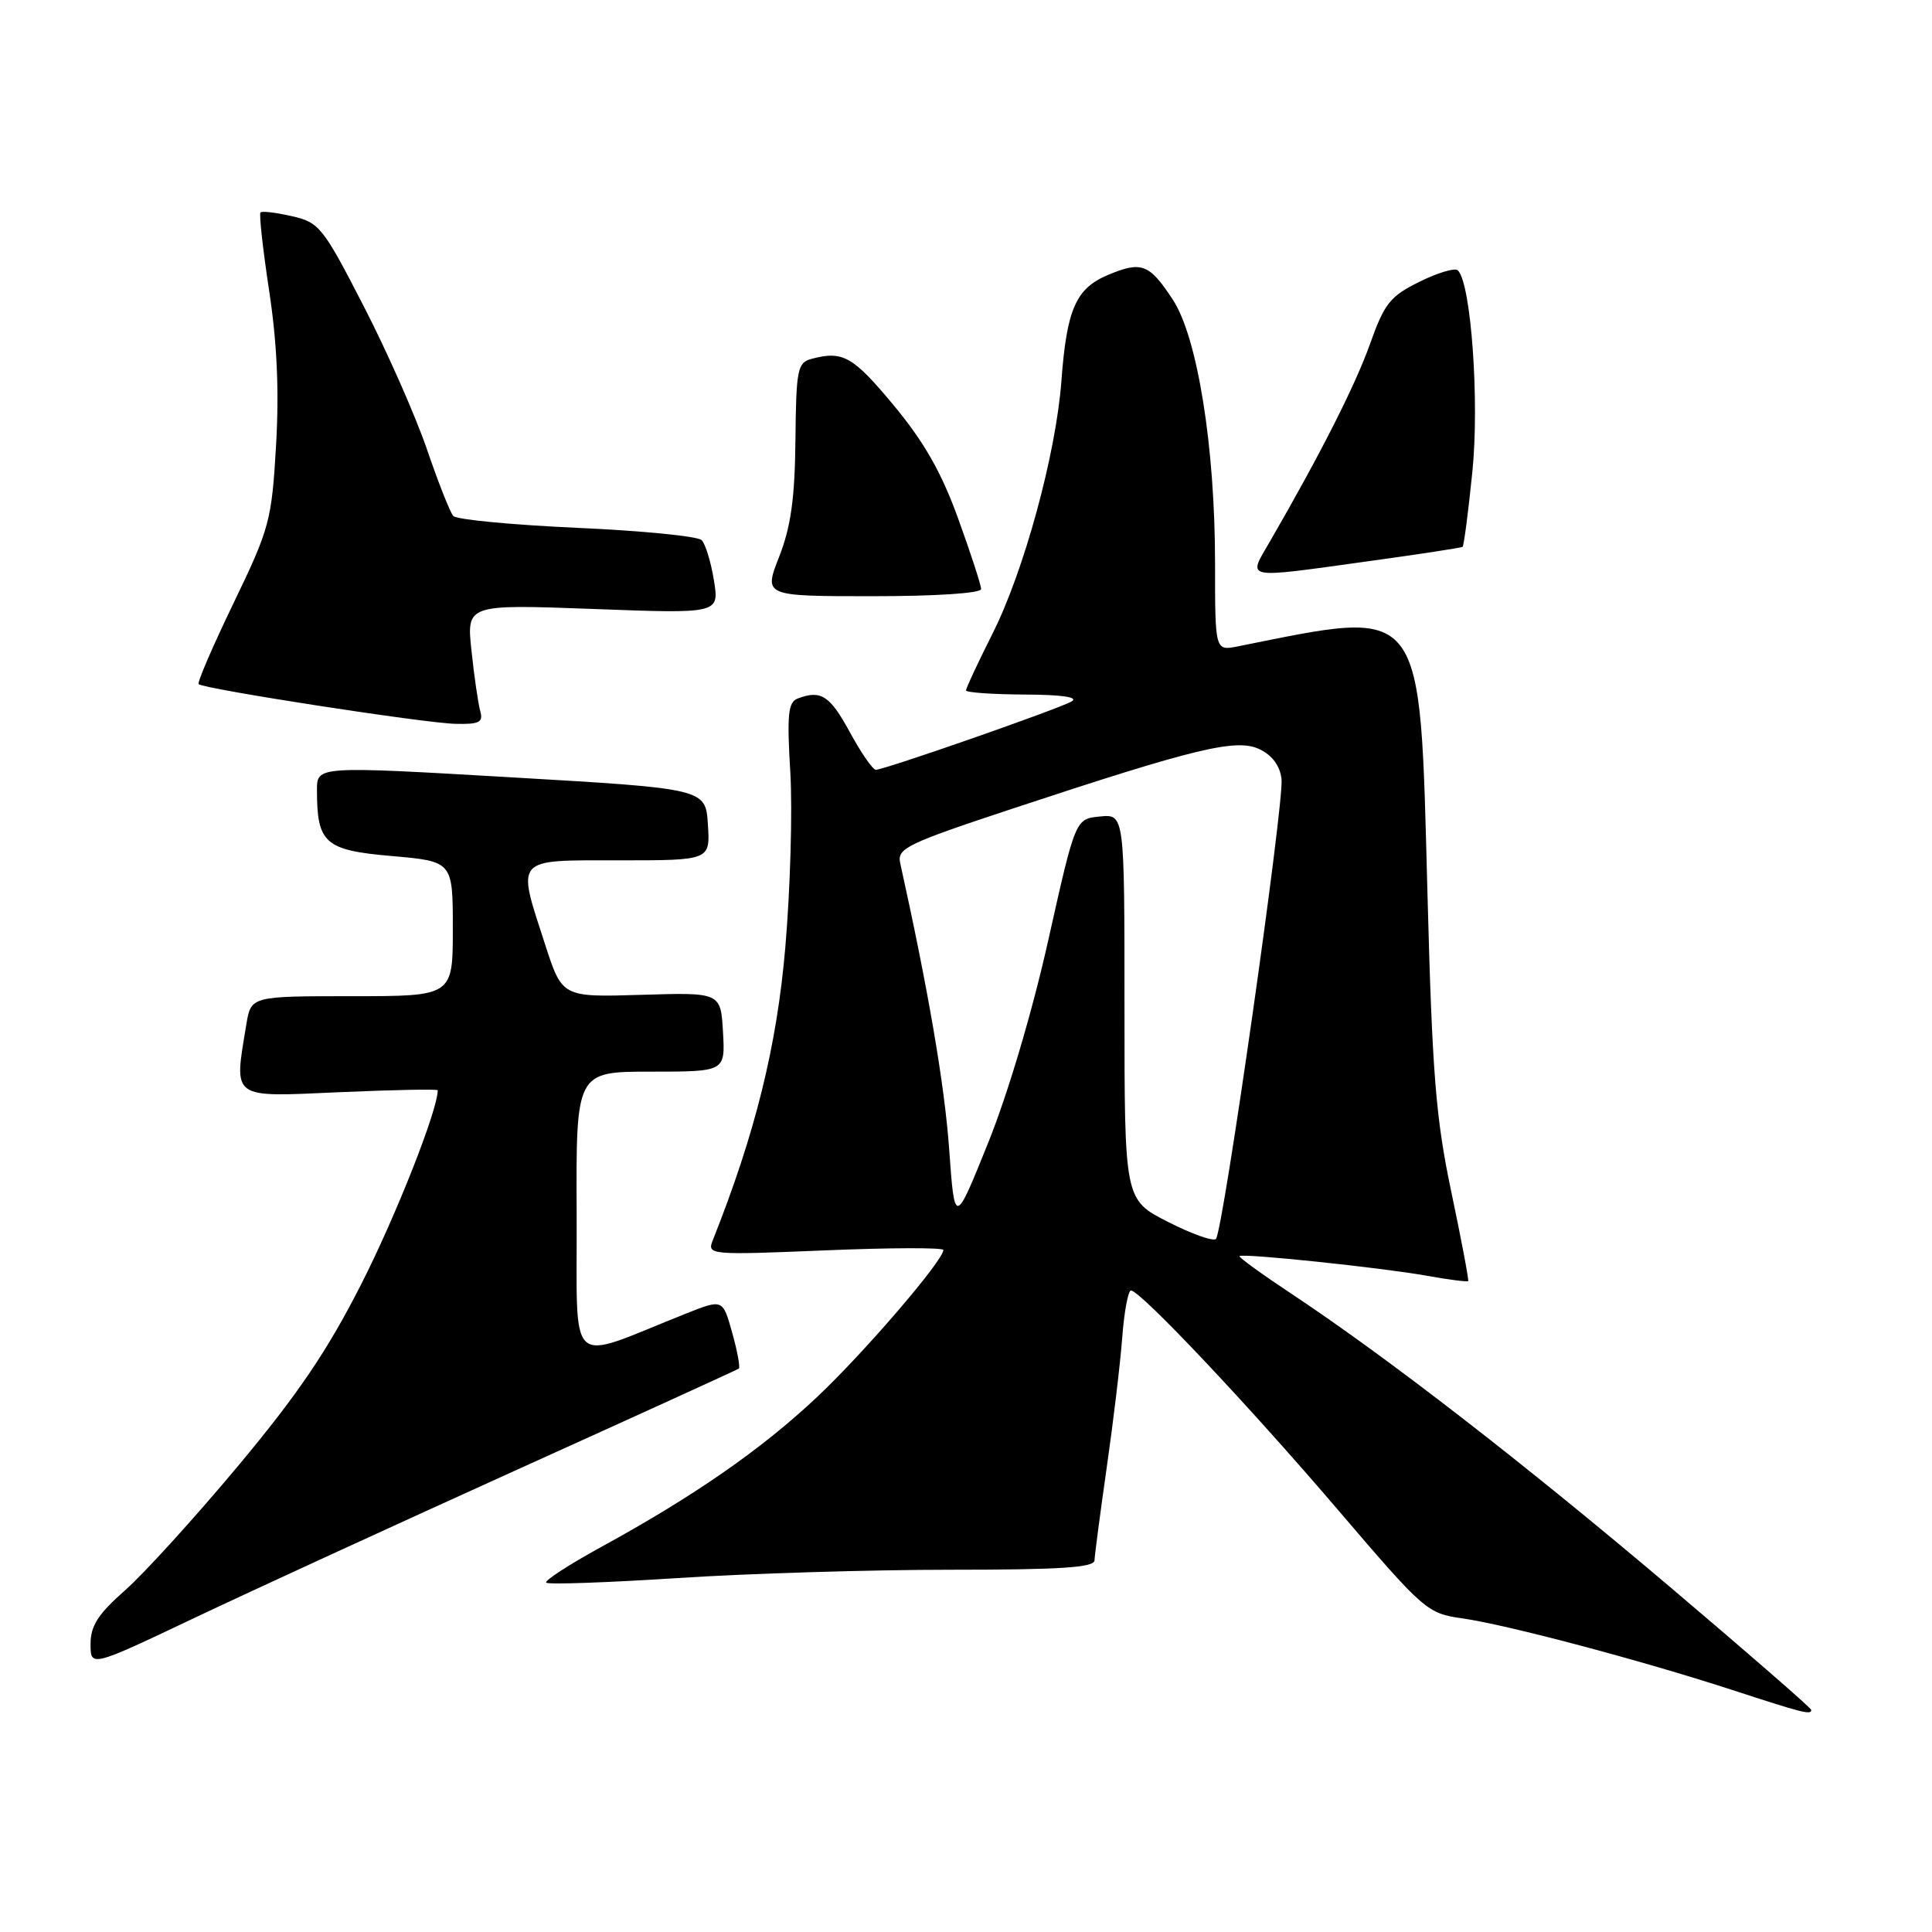 <?xml version="1.0" encoding="UTF-8" standalone="no"?>
<!DOCTYPE svg PUBLIC "-//W3C//DTD SVG 1.1//EN" "http://www.w3.org/Graphics/SVG/1.1/DTD/svg11.dtd" >
<svg xmlns="http://www.w3.org/2000/svg" xmlns:xlink="http://www.w3.org/1999/xlink" version="1.1" viewBox="0 0 256 256">
 <g >
 <path fill="currentColor"
d=" M 240.00 226.57 C 240.00 226.33 231.56 218.99 221.25 210.25 C 201.92 193.88 183.93 179.94 171.24 171.51 C 167.24 168.86 164.09 166.58 164.24 166.44 C 164.66 166.04 182.98 167.96 188.92 169.02 C 191.90 169.56 194.43 169.88 194.54 169.75 C 194.65 169.61 193.65 164.32 192.32 158.00 C 190.25 148.20 189.78 142.37 189.15 118.50 C 188.10 79.48 188.99 80.65 164.01 85.65 C 161.00 86.25 161.00 86.25 161.00 74.61 C 161.00 59.20 158.67 44.68 155.40 39.70 C 152.29 34.96 151.27 34.57 146.84 36.42 C 142.56 38.21 141.35 40.94 140.64 50.50 C 139.92 60.16 135.68 75.71 131.49 84.01 C 129.57 87.83 128.00 91.19 128.00 91.48 C 128.00 91.76 131.49 92.01 135.75 92.03 C 140.70 92.05 142.96 92.38 142.00 92.94 C 140.32 93.93 117.19 102.00 116.05 102.00 C 115.65 102.00 114.09 99.75 112.60 97.00 C 109.95 92.14 108.77 91.38 105.67 92.57 C 104.43 93.05 104.26 94.75 104.72 102.32 C 105.02 107.37 104.72 117.80 104.06 125.50 C 102.94 138.63 100.07 150.22 94.42 164.41 C 93.69 166.27 94.17 166.31 109.33 165.68 C 117.95 165.32 125.00 165.30 125.00 165.63 C 125.00 167.01 114.55 179.19 108.29 185.09 C 100.95 192.01 92.03 198.21 79.70 204.96 C 75.41 207.31 72.12 209.45 72.38 209.71 C 72.65 209.98 80.50 209.70 89.83 209.10 C 99.16 208.49 115.40 208.00 125.90 208.00 C 140.50 208.00 145.01 207.71 145.03 206.75 C 145.05 206.06 145.78 200.55 146.64 194.50 C 147.51 188.45 148.44 180.69 148.70 177.25 C 148.96 173.81 149.48 171.00 149.86 171.00 C 151.10 171.00 165.49 186.25 177.35 200.14 C 188.70 213.42 189.12 213.79 193.75 214.44 C 199.63 215.27 217.49 220.01 229.50 223.92 C 238.95 227.00 240.00 227.27 240.00 226.57 Z  M 68.50 194.75 C 84.45 187.54 97.67 181.51 97.89 181.35 C 98.10 181.19 97.71 179.05 97.02 176.59 C 95.77 172.12 95.77 172.12 90.89 174.06 C 74.80 180.45 76.51 182.00 76.41 160.88 C 76.32 142.00 76.32 142.00 86.21 142.00 C 96.10 142.00 96.10 142.00 95.80 136.75 C 95.50 131.50 95.50 131.50 85.00 131.82 C 74.50 132.14 74.50 132.14 72.25 125.21 C 68.45 113.50 68.01 114.00 82.05 114.00 C 94.11 114.00 94.11 114.00 93.80 109.25 C 93.50 104.50 93.50 104.50 67.75 103.00 C 42.00 101.50 42.00 101.50 42.00 104.68 C 42.00 111.75 43.03 112.66 51.92 113.43 C 60.00 114.14 60.00 114.14 60.00 123.07 C 60.00 132.00 60.00 132.00 46.63 132.00 C 33.26 132.00 33.26 132.00 32.64 135.75 C 30.99 145.75 30.47 145.37 45.00 144.72 C 52.15 144.41 58.00 144.29 58.00 144.47 C 58.00 147.09 52.48 161.08 47.88 170.13 C 43.36 179.02 39.51 184.70 31.54 194.25 C 25.80 201.12 19.06 208.54 16.55 210.74 C 13.00 213.87 12.00 215.43 12.00 217.83 C 12.00 220.92 12.00 220.92 25.75 214.39 C 33.31 210.80 52.55 201.97 68.50 194.75 Z  M 63.64 94.25 C 63.37 93.29 62.84 89.70 62.48 86.28 C 61.81 80.07 61.81 80.07 78.56 80.69 C 95.31 81.32 95.31 81.32 94.60 76.91 C 94.21 74.49 93.48 72.08 92.97 71.57 C 92.45 71.05 85.02 70.32 76.44 69.94 C 67.86 69.55 60.49 68.85 60.06 68.37 C 59.64 67.89 58.06 63.90 56.56 59.50 C 55.05 55.10 51.28 46.55 48.16 40.51 C 42.80 30.09 42.30 29.47 38.70 28.65 C 36.60 28.17 34.72 27.94 34.52 28.15 C 34.31 28.36 34.83 33.02 35.66 38.51 C 36.71 45.38 37.00 51.78 36.58 59.00 C 36.00 68.99 35.73 70.00 30.96 79.89 C 28.20 85.60 26.11 90.45 26.32 90.65 C 26.95 91.29 56.25 95.82 60.32 95.91 C 63.50 95.99 64.05 95.71 63.64 94.25 Z  M 130.00 78.05 C 130.00 77.53 128.64 73.34 126.97 68.74 C 124.76 62.61 122.46 58.57 118.40 53.68 C 113.00 47.19 111.68 46.44 107.50 47.56 C 105.67 48.06 105.49 48.99 105.40 58.30 C 105.32 66.04 104.80 69.77 103.25 73.75 C 101.19 79.00 101.19 79.00 115.60 79.00 C 124.00 79.00 130.00 78.61 130.00 78.05 Z  M 181.50 74.34 C 188.10 73.43 193.64 72.58 193.80 72.46 C 193.97 72.33 194.55 67.88 195.09 62.57 C 196.05 53.24 194.93 37.56 193.18 35.83 C 192.81 35.45 190.52 36.13 188.10 37.33 C 184.20 39.25 183.45 40.20 181.54 45.56 C 179.59 51.05 174.93 60.24 168.27 71.75 C 165.32 76.85 164.51 76.69 181.50 74.34 Z  M 154.75 161.90 C 149.00 158.97 149.00 158.97 149.00 133.42 C 149.00 107.87 149.00 107.87 145.75 108.19 C 142.50 108.50 142.50 108.50 138.92 124.50 C 136.80 134.01 133.55 144.95 130.92 151.47 C 126.50 162.44 126.50 162.44 125.76 152.16 C 125.16 143.76 122.99 131.10 119.28 114.36 C 118.85 112.41 120.12 111.80 134.16 107.15 C 158.47 99.11 163.84 97.81 166.91 99.28 C 168.58 100.08 169.61 101.48 169.81 103.23 C 170.17 106.34 162.07 163.16 161.12 164.16 C 160.78 164.53 157.91 163.51 154.75 161.90 Z "/>
</g>
</svg>